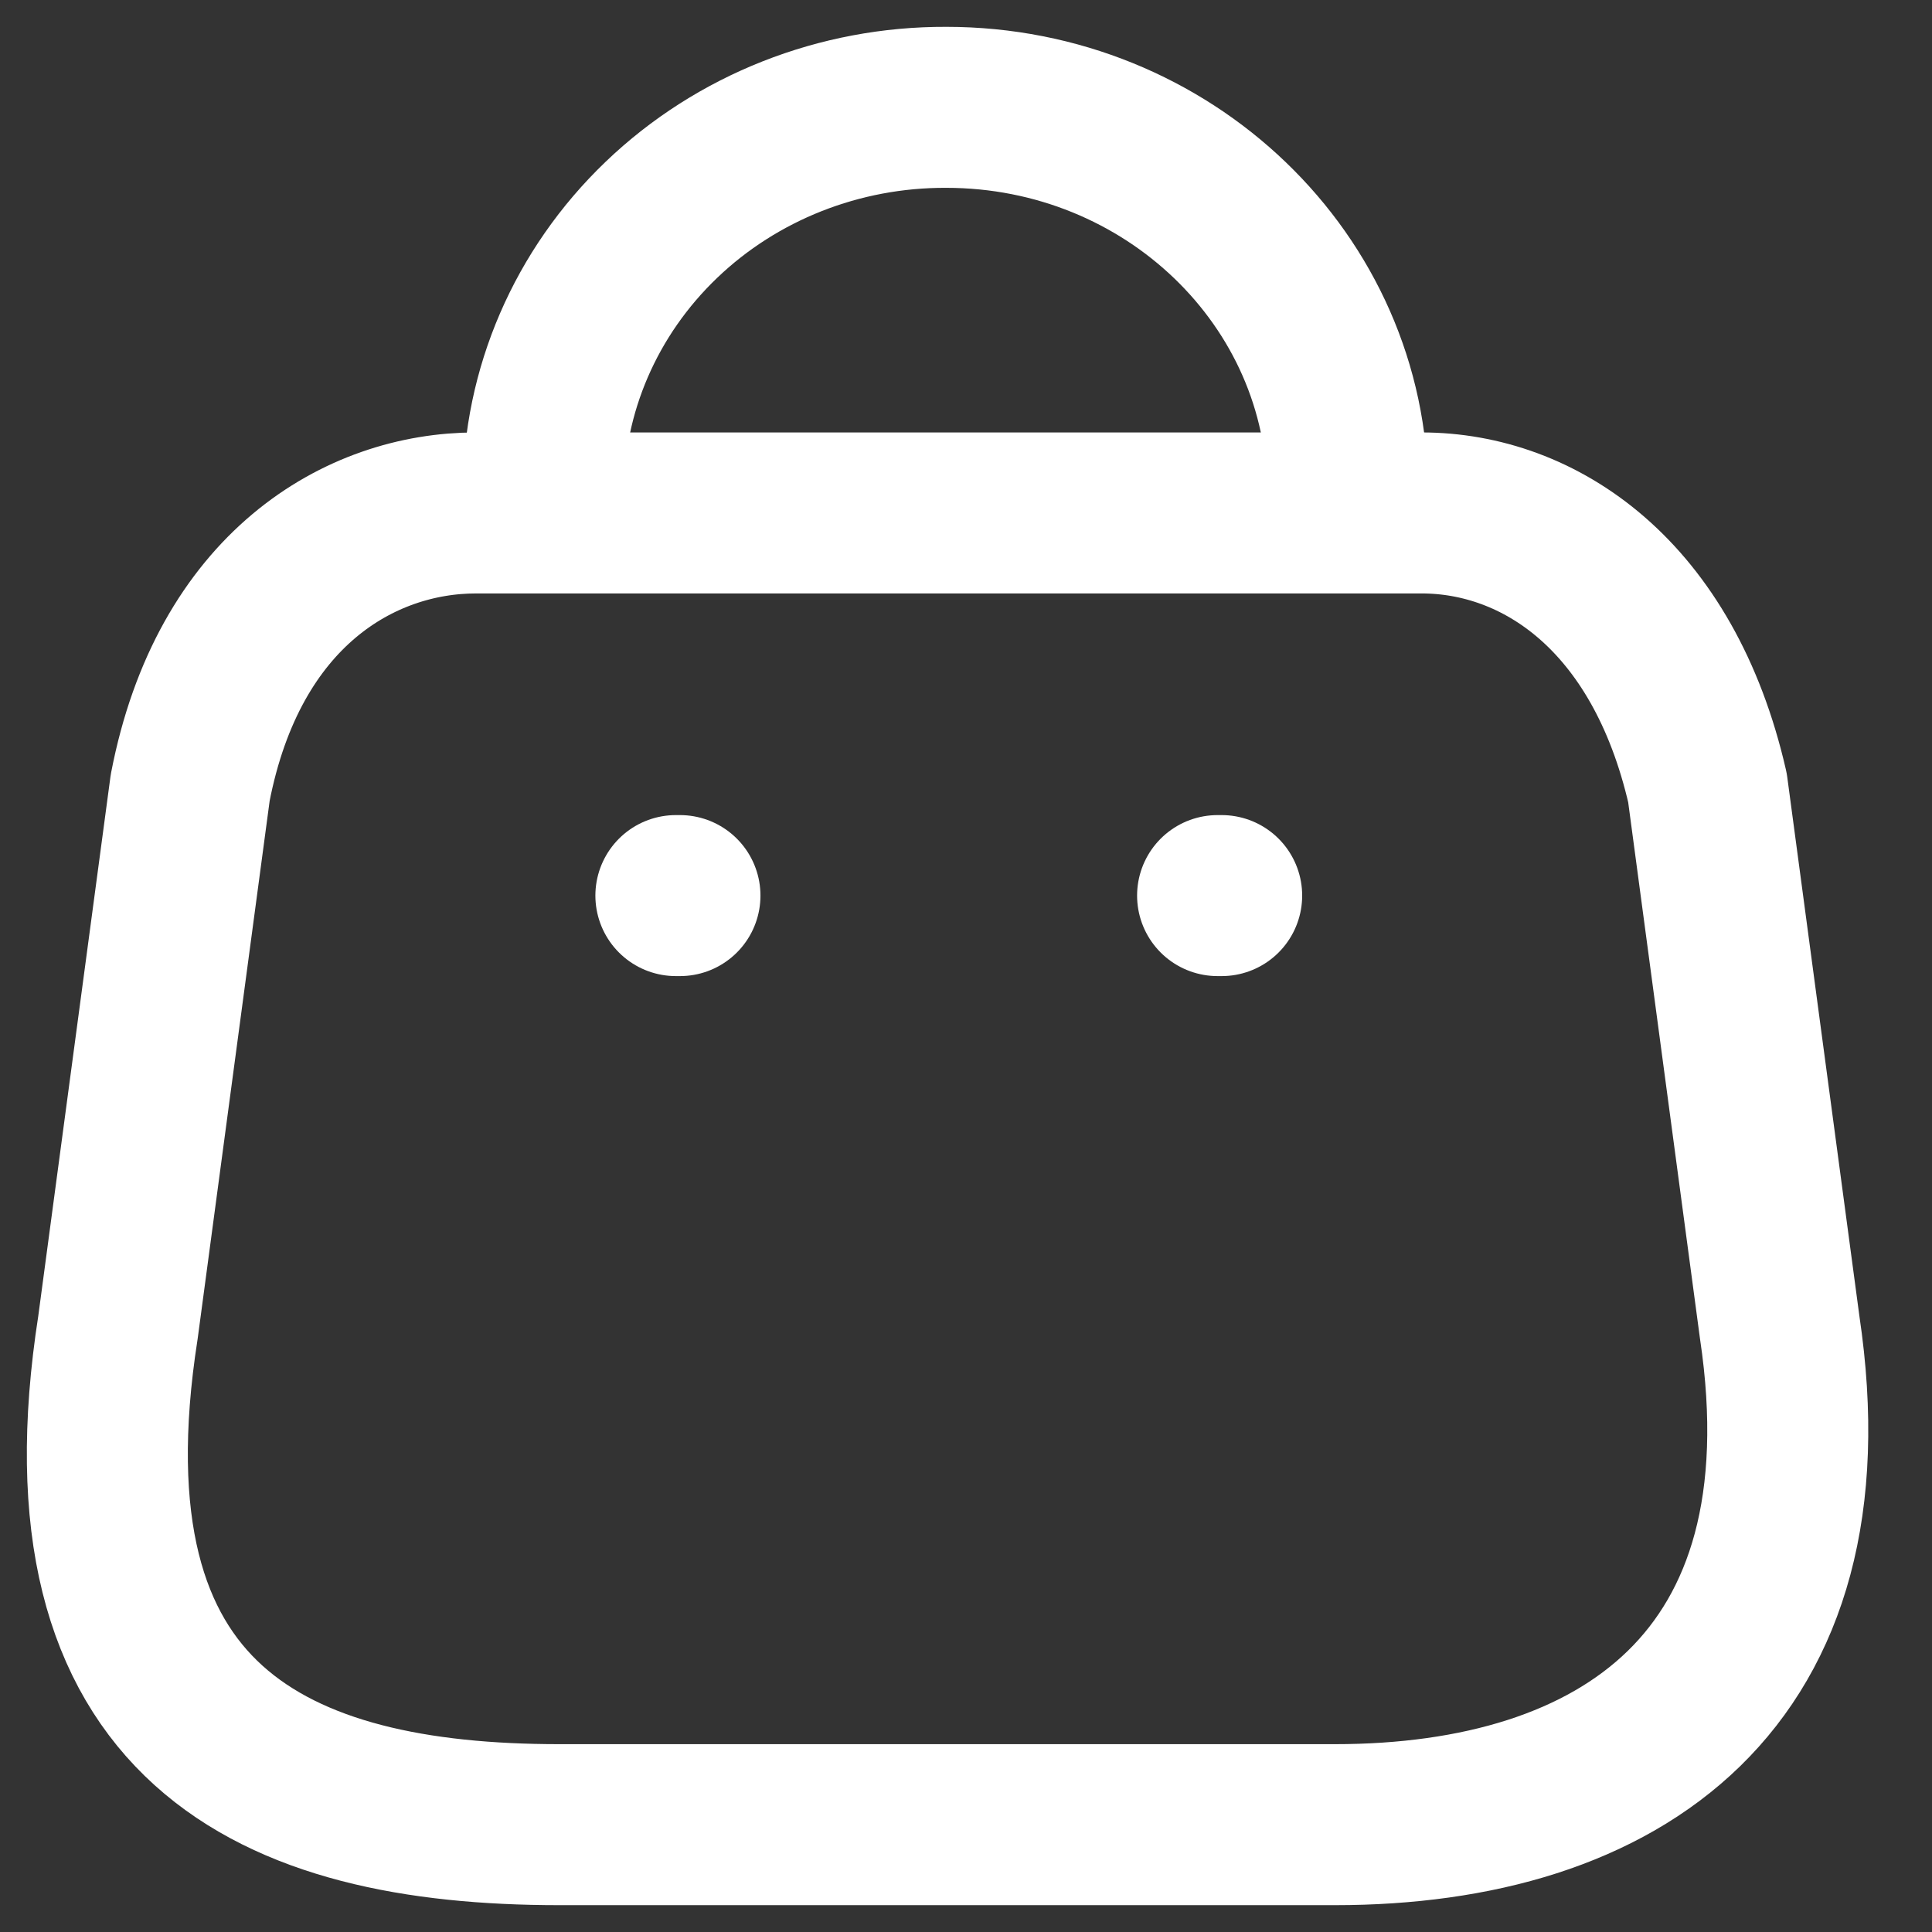 <svg width="18" height="18" viewBox="0 0 18 18" fill="none" xmlns="http://www.w3.org/2000/svg">
<rect x="0" y="0" width="18" height="18" fill="#333333" stroke="none"/>
<g id="icon">
<path id="Vector" fill-rule="evenodd" clip-rule="evenodd" d="M12.437 17H5.211C2.557 17 0.52 16.078 1.099 12.367L1.772 7.339C2.129 5.488 3.357 4.779 4.435 4.779H13.245C14.339 4.779 15.496 5.541 15.908 7.339L16.581 12.367C17.073 15.659 15.092 17 12.437 17Z" stroke="white" stroke-width="1.5" stroke-linecap="round" stroke-linejoin="round"/>
<path id="Vector_2" d="M12.556 4.596C12.556 2.61 10.882 1 8.816 1C7.822 0.996 6.866 1.373 6.162 2.048C5.457 2.723 5.061 3.64 5.061 4.596" stroke="white" stroke-width="1.5" stroke-linecap="round" stroke-linejoin="round"/>
<path id="Vector_3" d="M11.382 8.344H11.344" stroke="white" stroke-width="1.5" stroke-linecap="round" stroke-linejoin="round"/>
<path id="Vector_4" d="M6.335 8.344H6.297" stroke="white" stroke-width="1.5" stroke-linecap="round" stroke-linejoin="round"/>
</g>
</svg>
